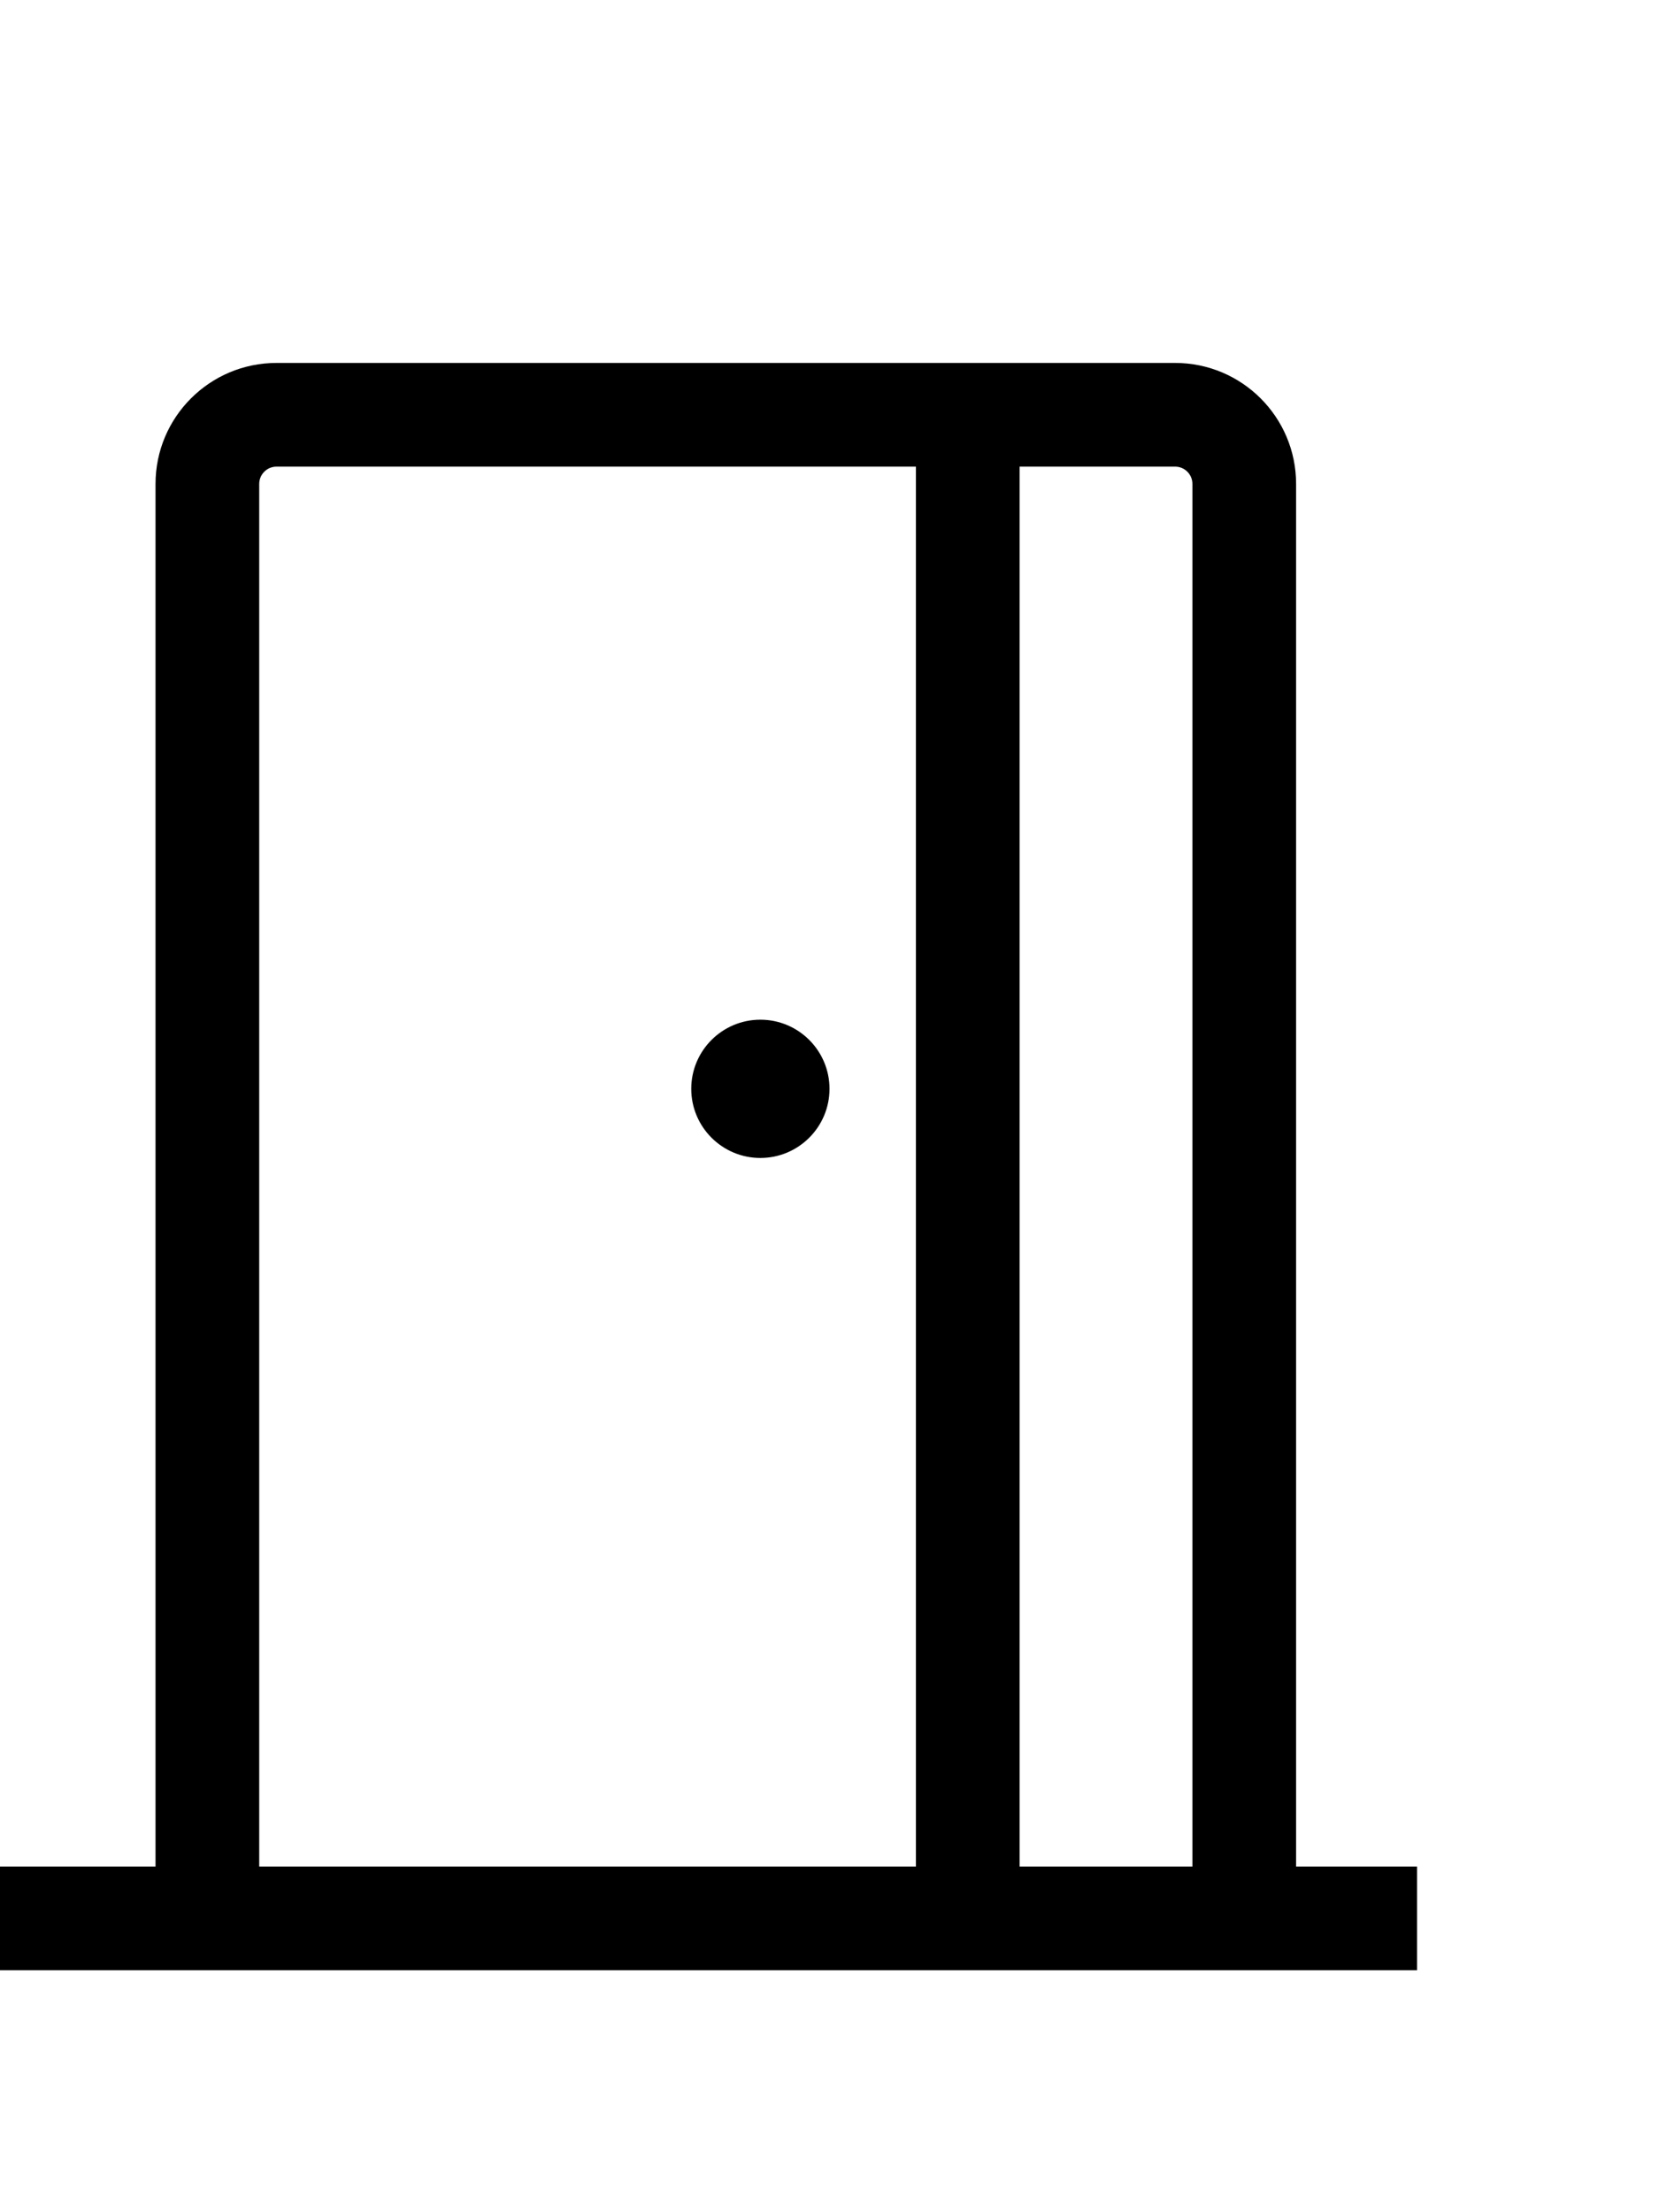 <svg width="24" height="32" viewBox="0 0 24 32" fill="none" xmlns="http://www.w3.org/2000/svg">
<path fill-rule="evenodd" clip-rule="evenodd" d="M3.75 7C3.75 6.862 3.862 6.75 4 6.75H10.5H13.25L13.25 27H3.75V7ZM17.25 27H14.75L14.75 6.75H17C17.138 6.75 17.25 6.862 17.25 7V27ZM20.5 27H18.75V7C18.75 6.034 17.966 5.25 17 5.25H10.5H4C3.034 5.25 2.25 6.034 2.25 7V27H0V28.5H20.5V27ZM11 16.75C11.552 16.75 12 16.302 12 15.75C12 15.198 11.552 14.75 11 14.75C10.448 14.75 10 15.198 10 15.75C10 16.302 10.448 16.75 11 16.75Z" fill="black"/>
</svg>
